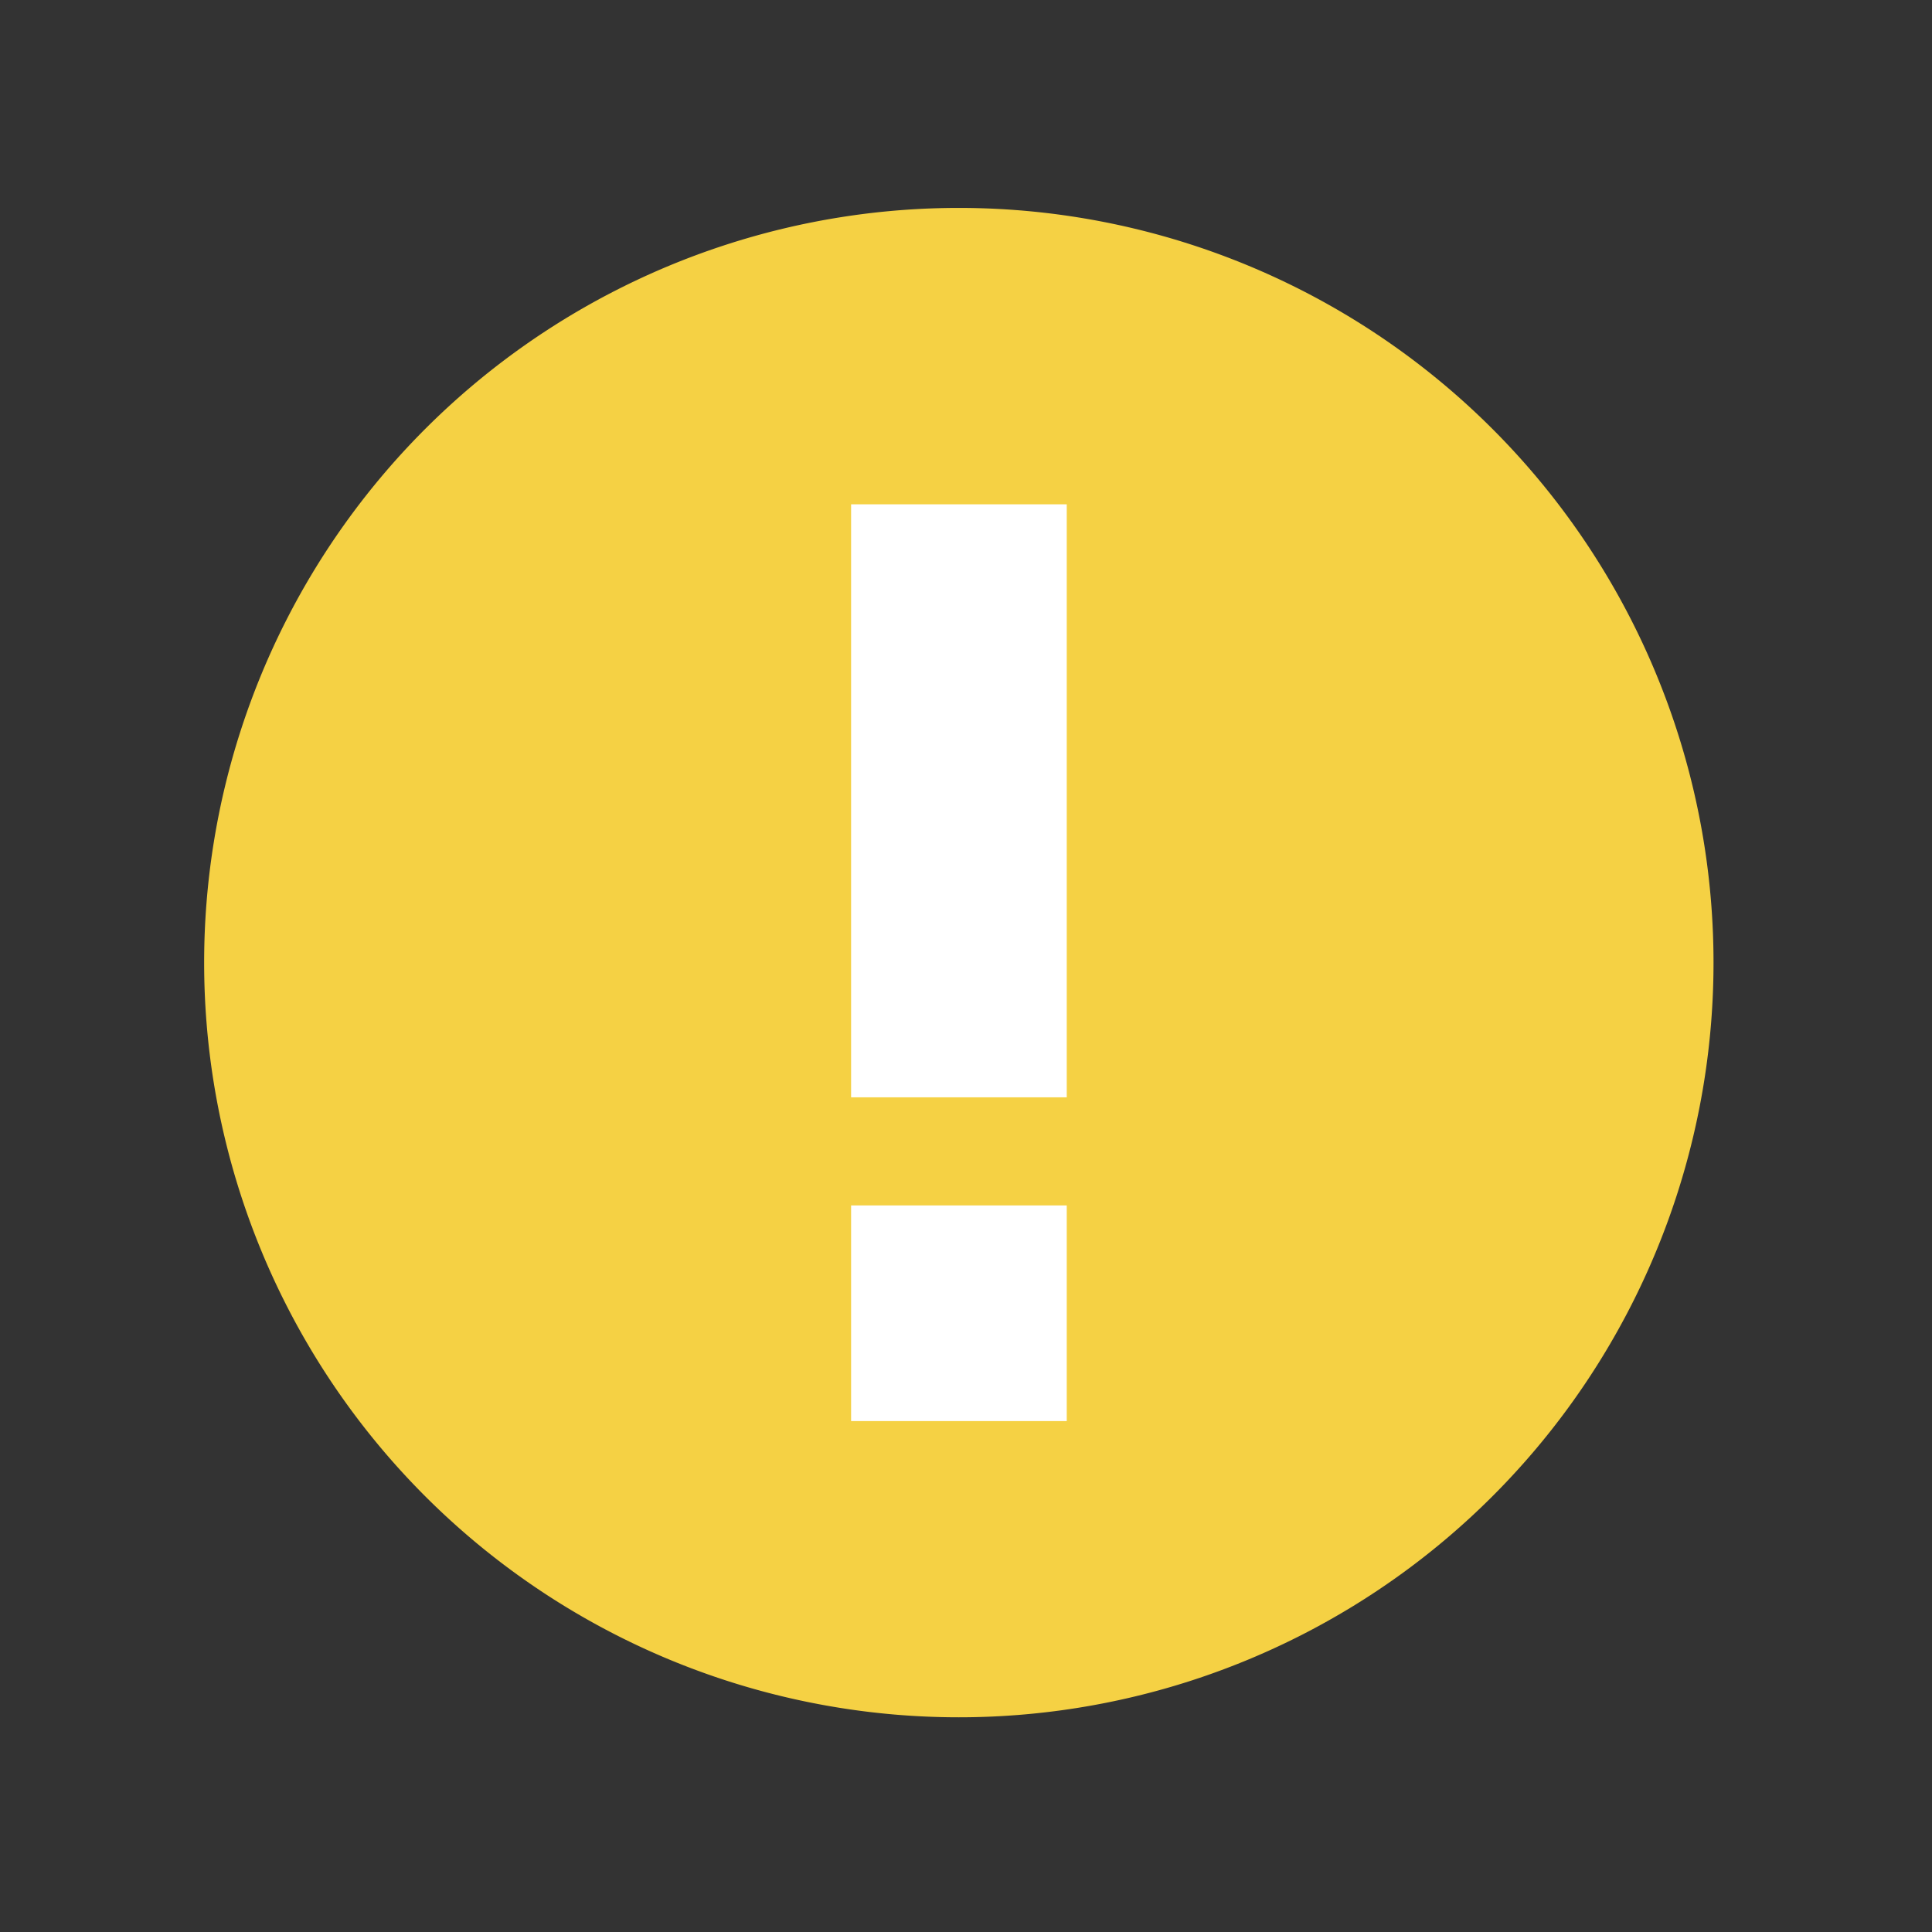<?xml version="1.0" standalone="no"?><!DOCTYPE svg PUBLIC "-//W3C//DTD SVG 1.1//EN" "http://www.w3.org/Graphics/SVG/1.1/DTD/svg11.dtd"><svg t="1690337527988" class="icon" viewBox="0 0 1024 1024" version="1.1" xmlns="http://www.w3.org/2000/svg" p-id="3437" xmlns:xlink="http://www.w3.org/1999/xlink" width="200" height="200"><rect x="0" y="0" width="1024" height="1024" fill="#333333" stroke="none"/><path d="M508.2 510.2m-400 0a400 400 0 1 0 800 0 400 400 0 1 0-800 0Z" fill="#F5D144" p-id="3438"></path><path d="M451.1 267.3h114.3v314.3H451.1zM451.1 638.9h114.3v114.3H451.1z" fill="#FFFFFF" p-id="3439"></path></svg>